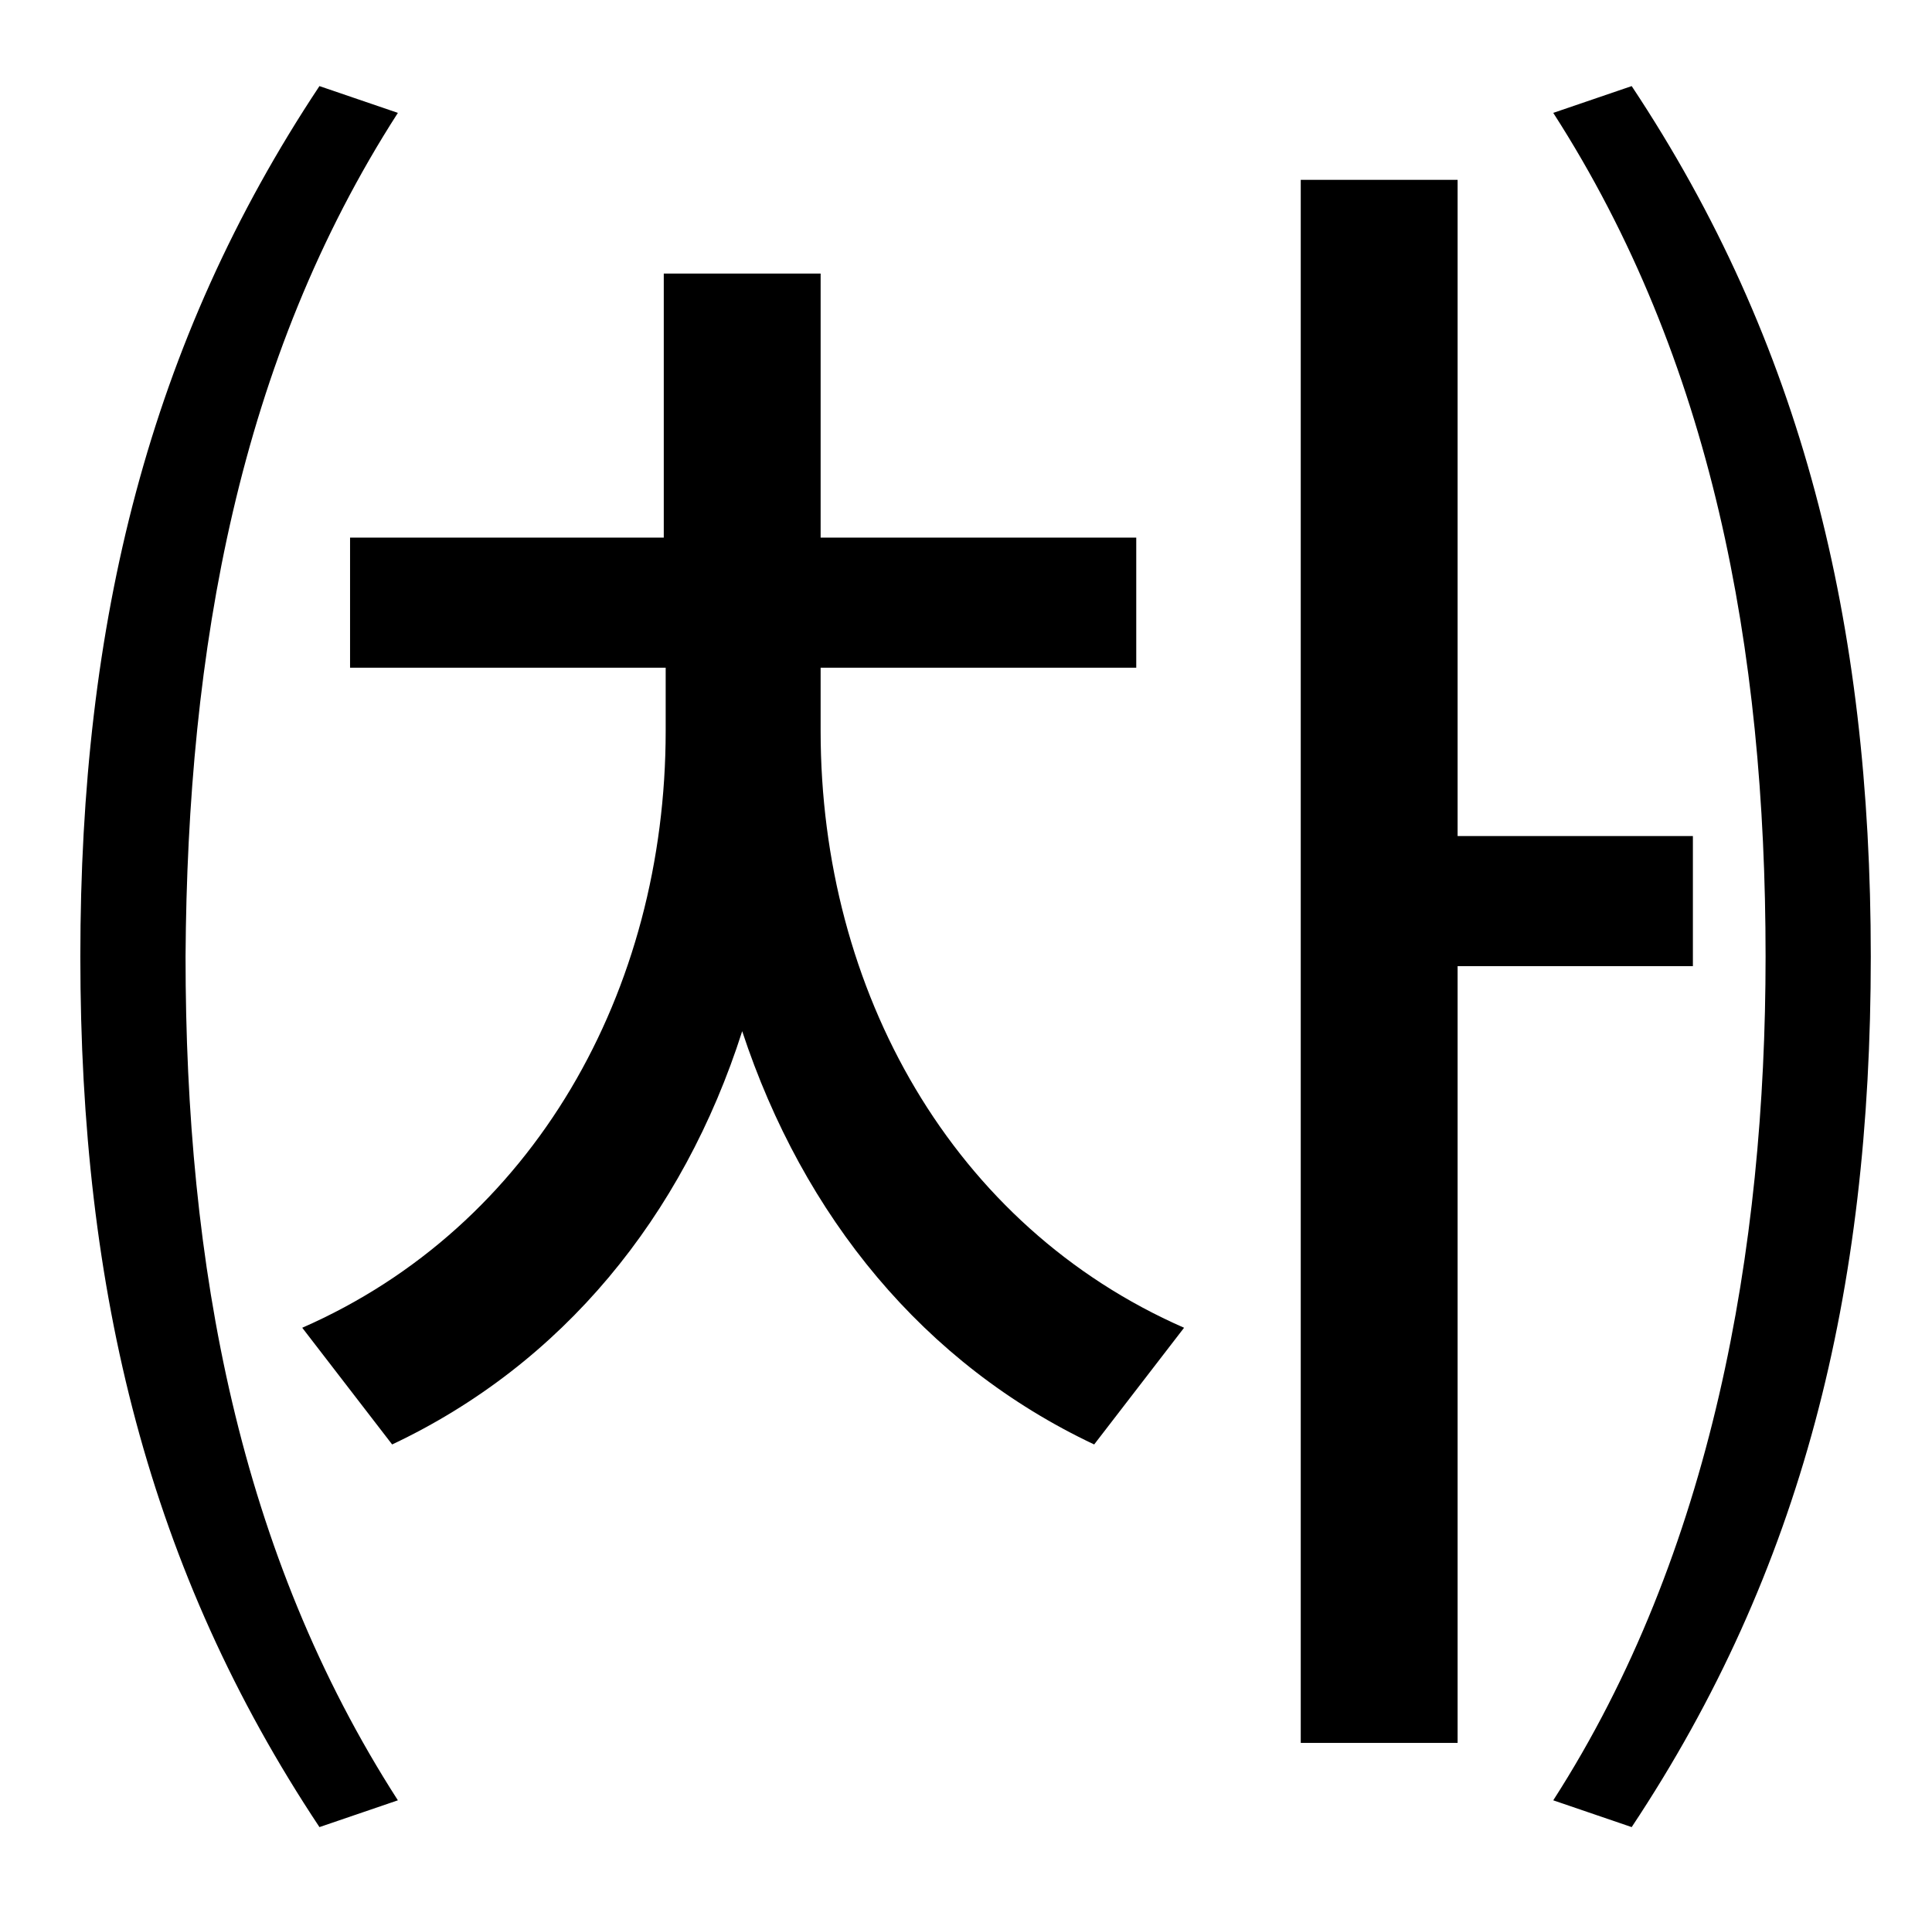<?xml version="1.0" standalone="no"?>
<!DOCTYPE svg PUBLIC "-//W3C//DTD SVG 1.1//EN" "http://www.w3.org/Graphics/SVG/1.1/DTD/svg11.dtd" >
<svg xmlns="http://www.w3.org/2000/svg" xmlns:xlink="http://www.w3.org/1999/xlink" version="1.1" viewBox="-10 0 1010 1000">
   <path fill="currentColor"
d="M157 45l41 14c-83 129 -110 280 -111 441c0 162 28 312 111 441l-41 14c-89 -134 -125 -279 -125 -455c0 -175 36 -321 125 -455zM419 349v33c0 136 69 259 190 312l-47 61c-89 -42 -152 -119 -184 -216c-31 97 -94 174 -183 216l-47 -61c121 -53 190 -176 190 -312v-33
h-165v-68h164v-138h82v138h165v68h-165zM875 505h-123v406h-82v-817h82v343h123v68zM802 59l41 -14c89 134 125 280 125 455c0 176 -36 321 -125 455l-41 -14c83 -129 111 -288 111 -441c0 -161 -28 -312 -111 -441z" />
</svg>
